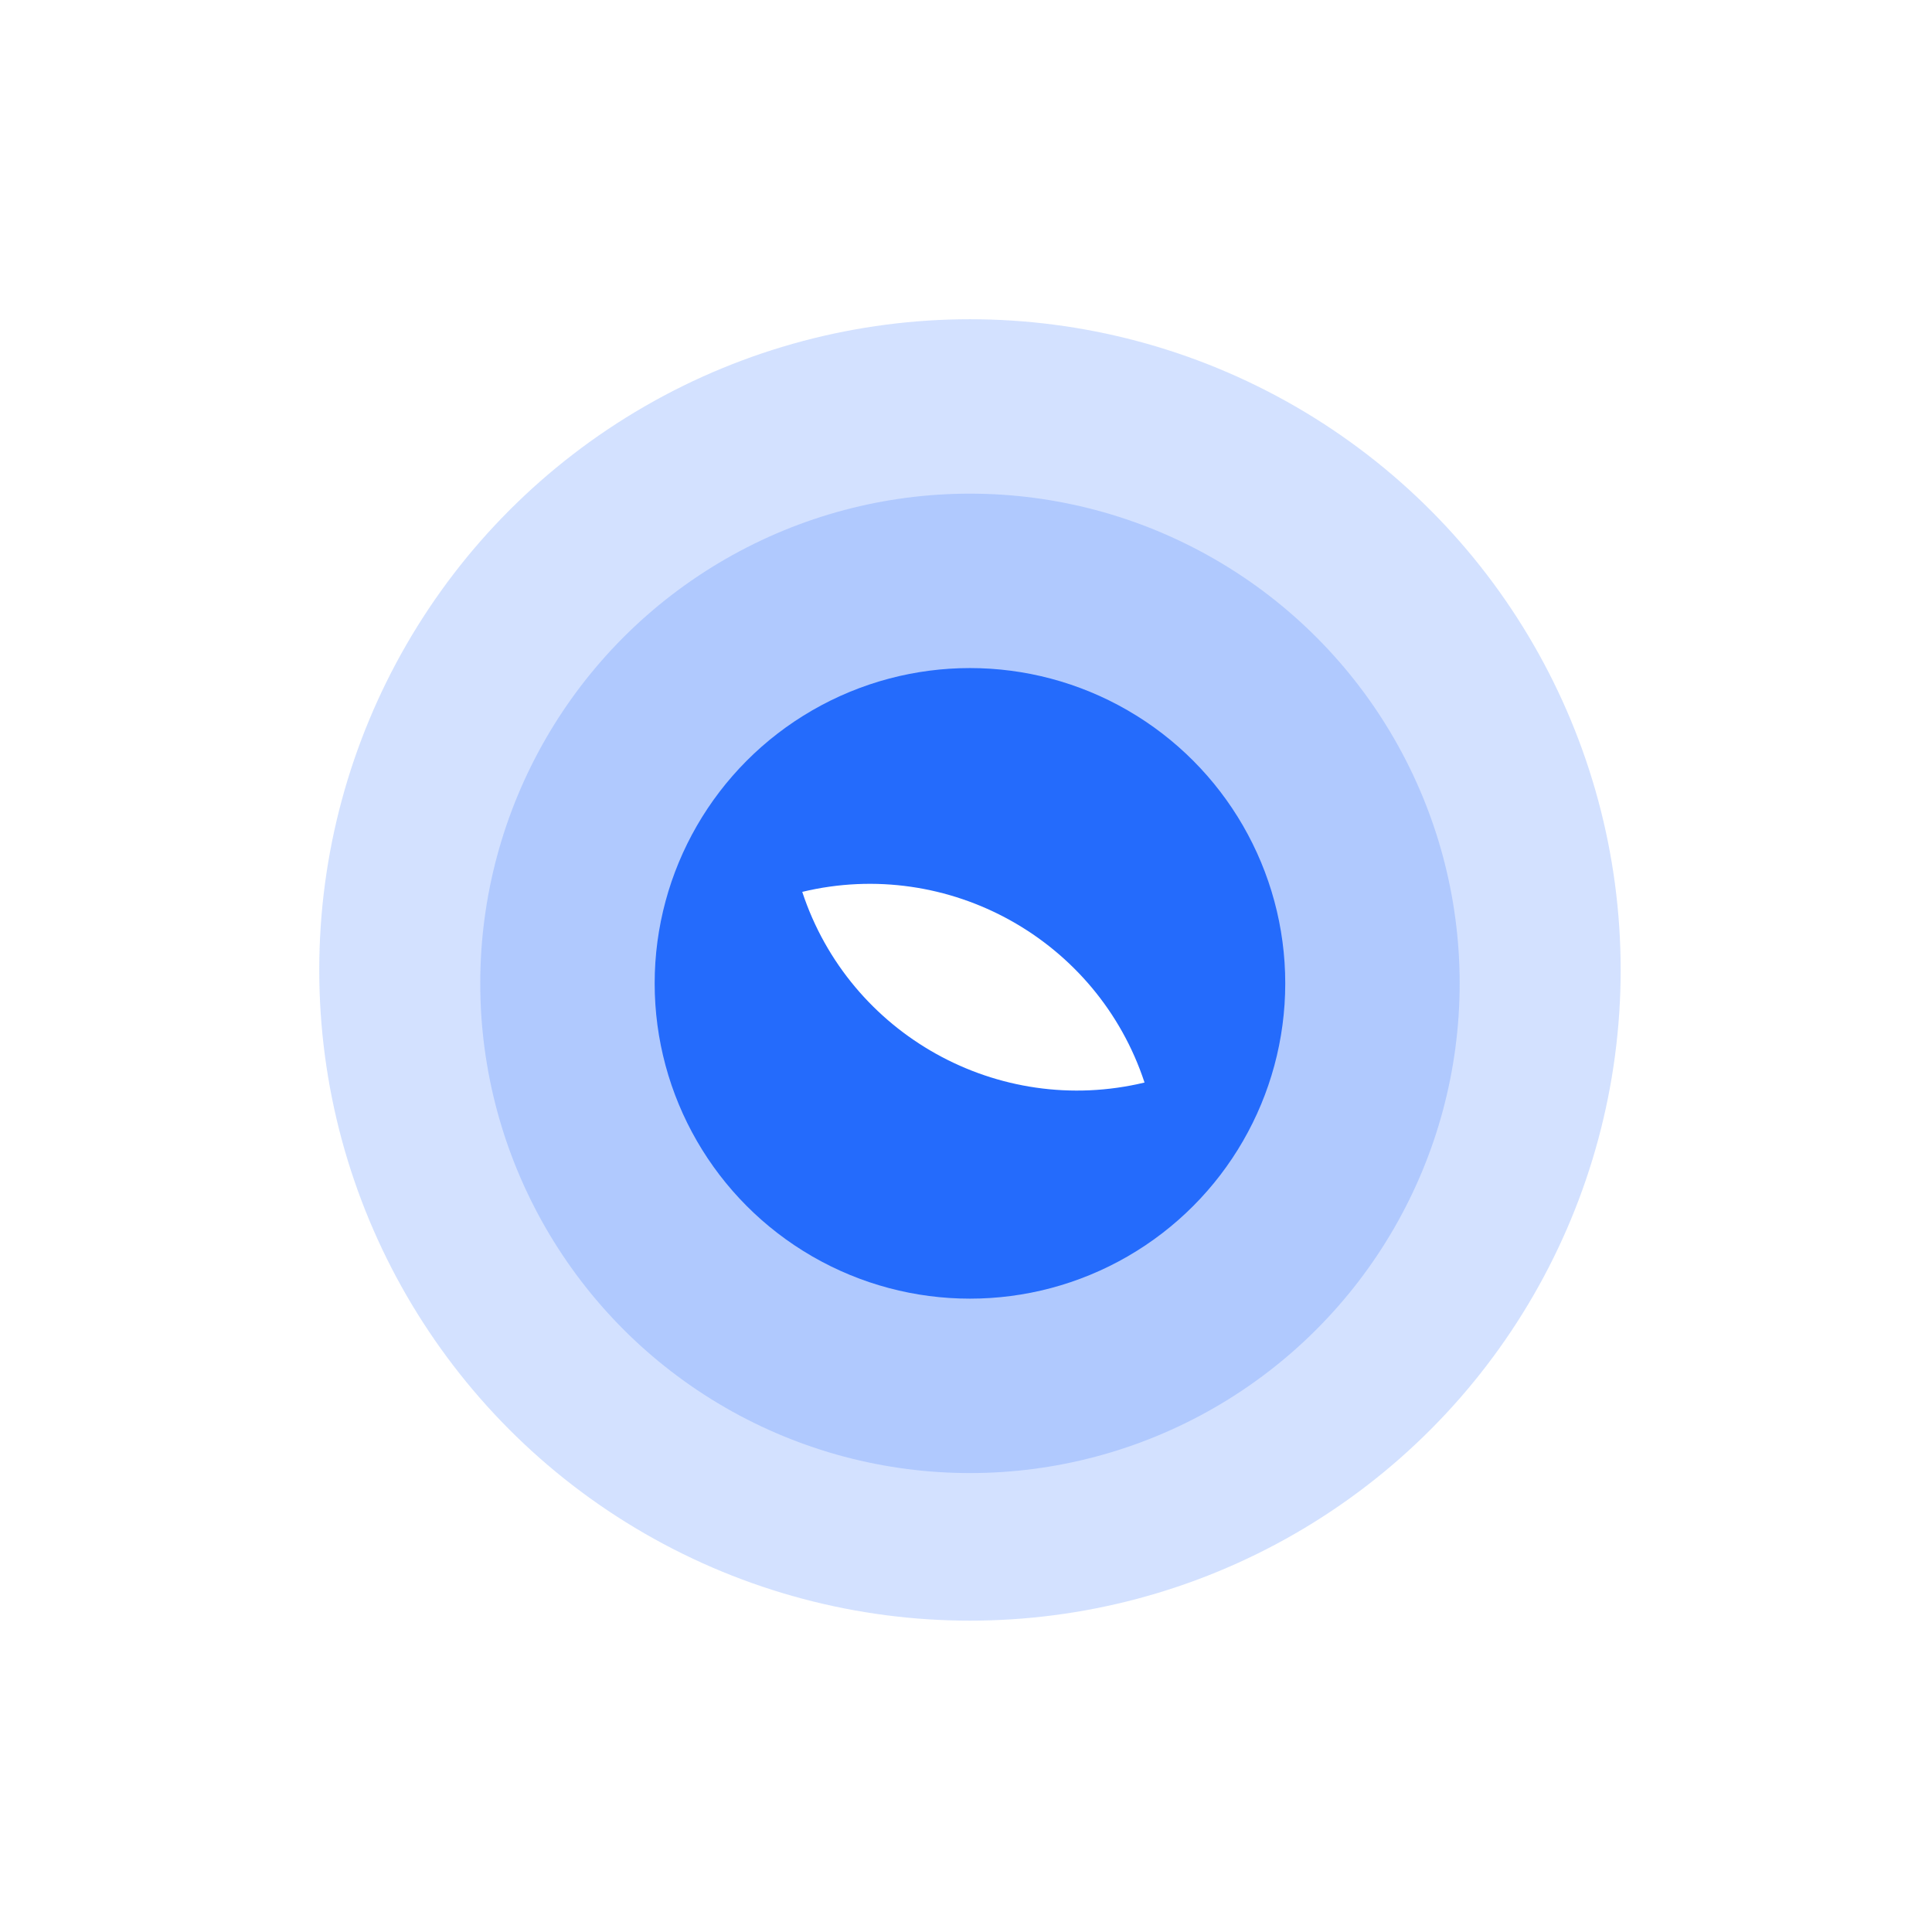 <svg width="144" height="144" viewBox="0 0 144 144" fill="none" xmlns="http://www.w3.org/2000/svg">
<g opacity="0.2" filter="url(#filter0_f_1_1674)">
<circle cx="72.295" cy="72.294" r="48.5" fill="#246BFD"/>
</g>
<circle cx="72.295" cy="73.294" r="23.5" fill="#246BFD"/>
<circle opacity="0.2" cx="72.295" cy="73.294" r="36.5" fill="#246BFD"/>
<path fill-rule="evenodd" clip-rule="evenodd" d="M59.795 66.475C70.684 63.856 81.798 70.04 85.307 80.686C74.418 83.304 63.304 77.12 59.795 66.475Z" fill="white"/>
<defs>
<filter id="filter0_f_1_1674" x="0.795" y="0.794" width="143" height="143" filterUnits="userSpaceOnUse" color-interpolation-filters="sRGB">
<feFlood flood-opacity="0" result="BackgroundImageFix"/>
<feBlend mode="normal" in="SourceGraphic" in2="BackgroundImageFix" result="shape"/>
<feGaussianBlur stdDeviation="11.5" result="effect1_foregroundBlur_1_1674"/>
</filter>
</defs>
</svg>
